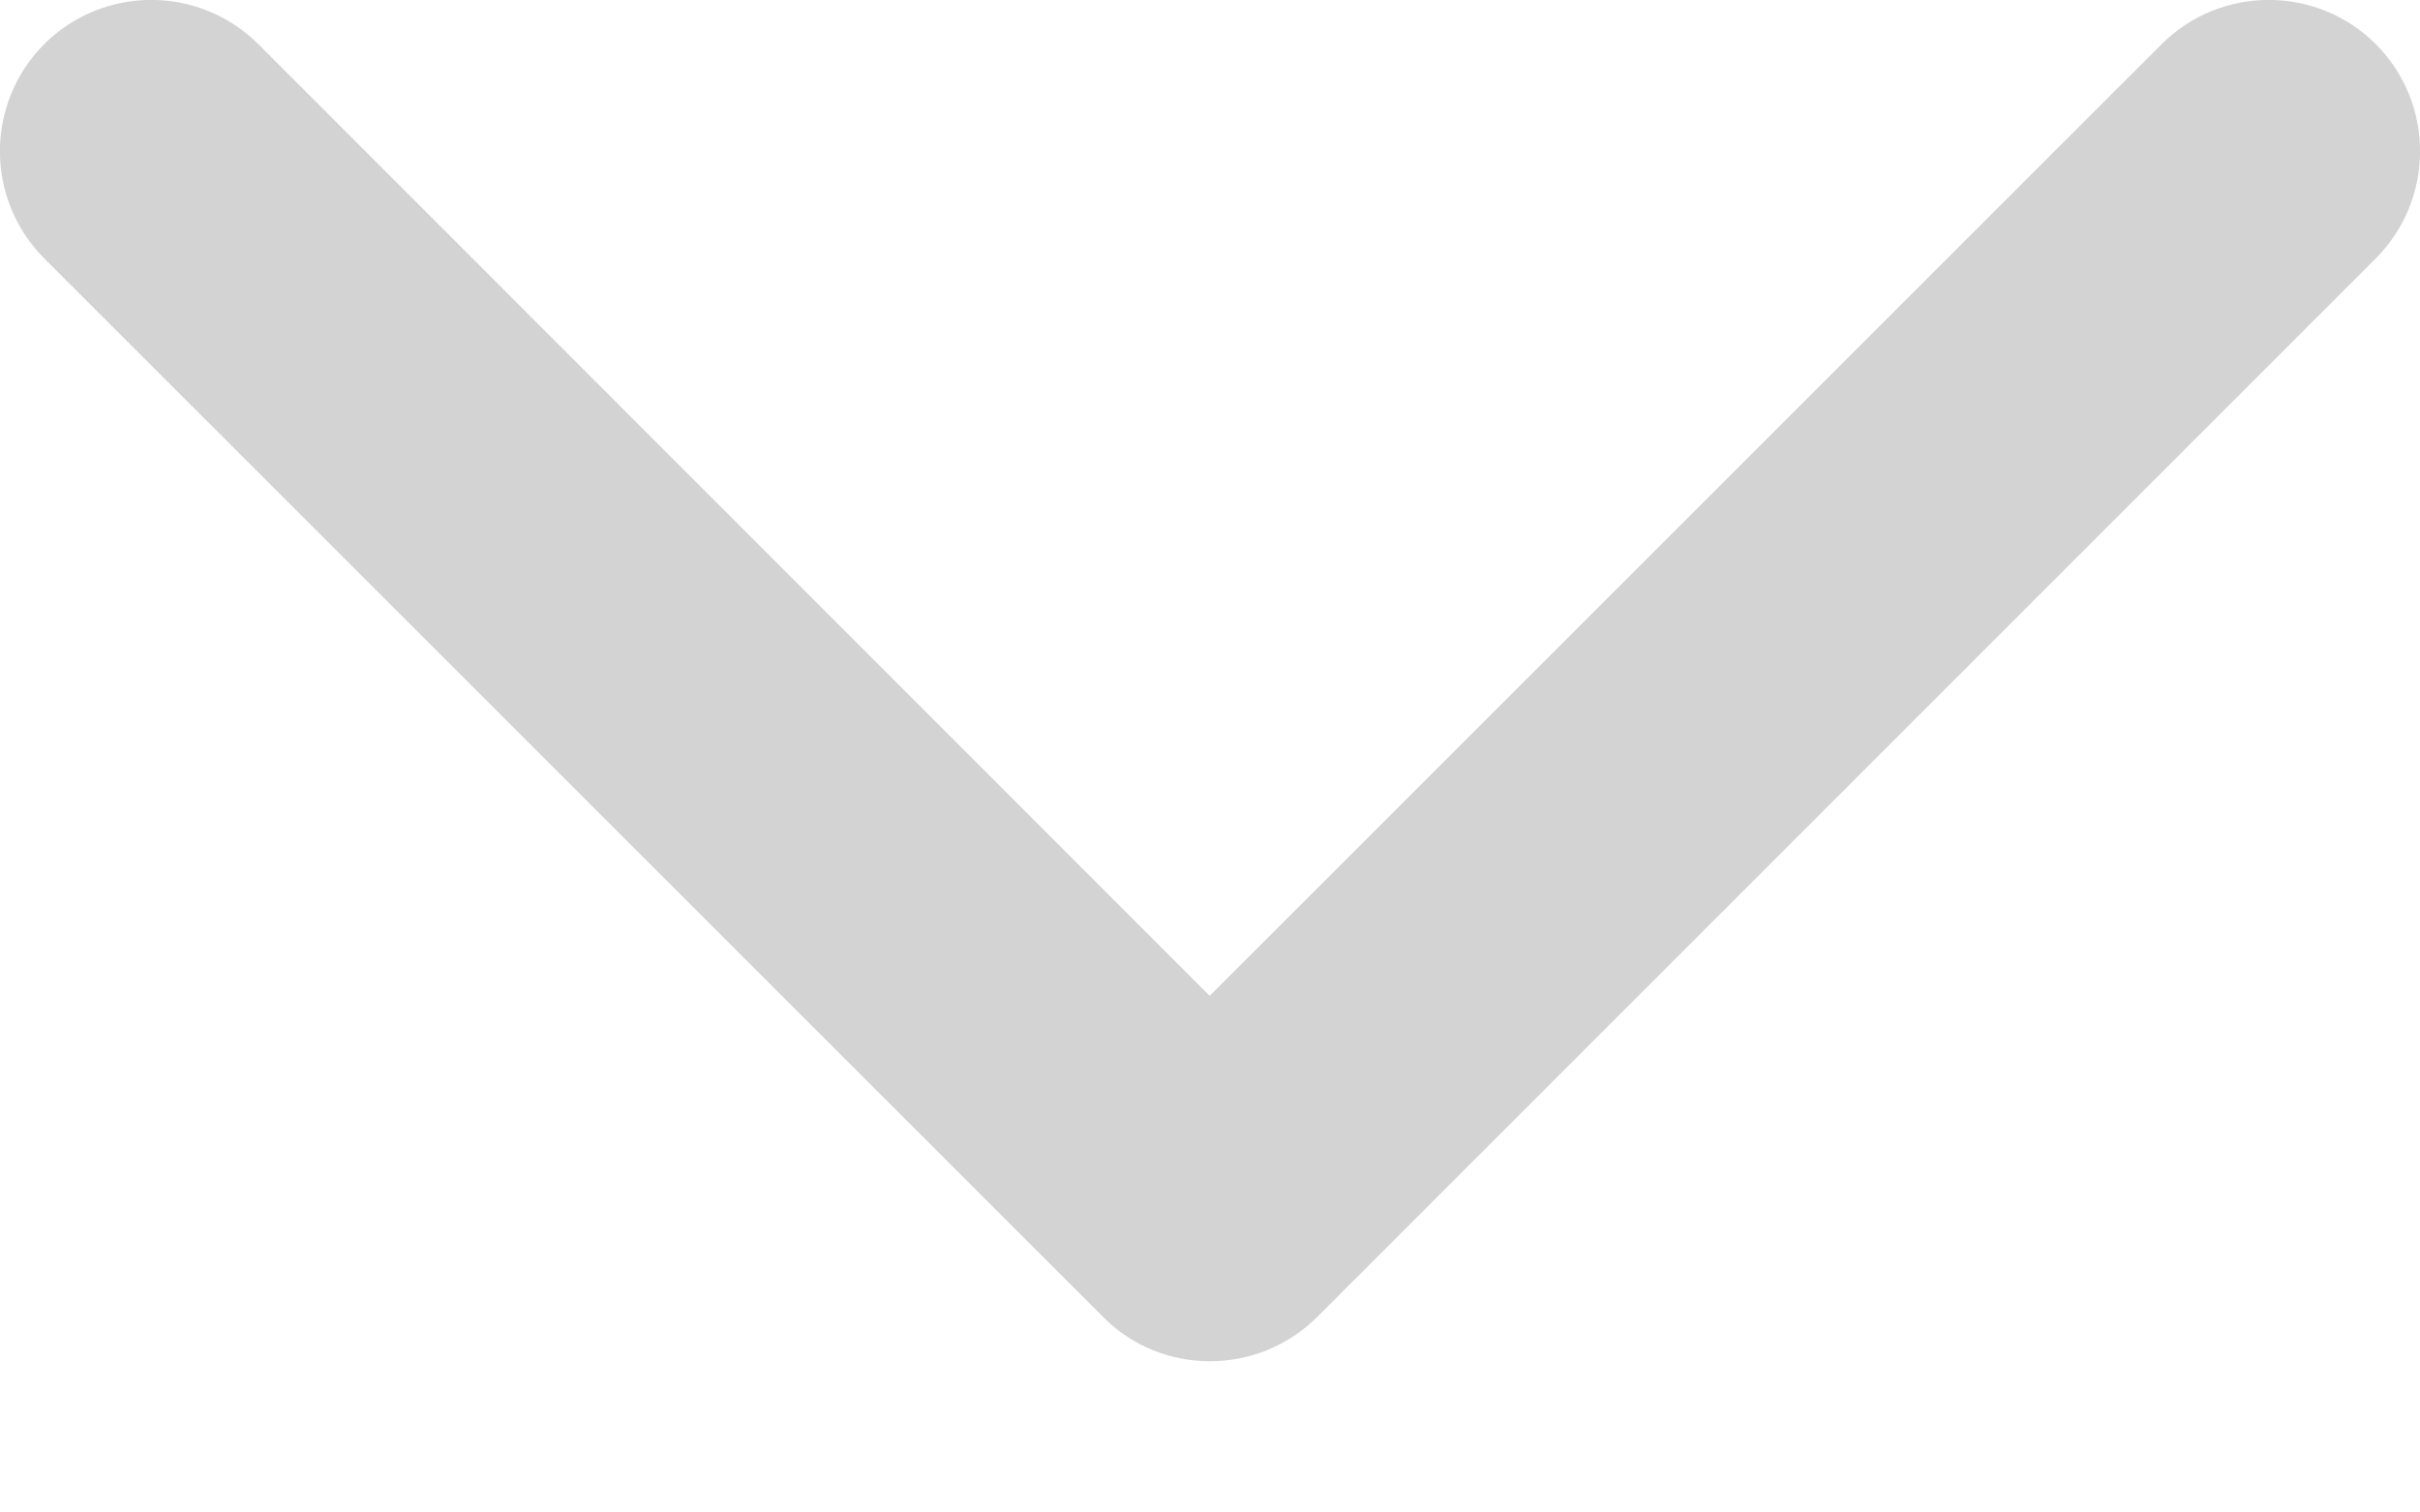 
<svg width="8px" height="5px" viewBox="0 0 8 5" version="1.1" xmlns="http://www.w3.org/2000/svg" xmlns:xlink="http://www.w3.org/1999/xlink">
    <g id="Symbols" stroke="none" stroke-width="1" fill="none" fill-rule="evenodd">
        <g id="Buttons/Dropdown-off" transform="translate(-64, -10)" fill="#D3D3D3">
            <g id="Group-3" transform="translate(64, 10)">
                <path d="M7.146,0.146 L3.999,3.292 L0.854,0.146 C0.658,-0.049 0.342,-0.049 0.146,0.146 C-0.049,0.342 -0.049,0.658 0.146,0.854 L3.647,4.354 C3.744,4.452 3.873,4.5 3.999,4.5 C4.128,4.5 4.255,4.452 4.354,4.354 L7.854,0.854 C8.049,0.658 8.049,0.342 7.854,0.146 C7.659,-0.049 7.341,-0.049 7.146,0.146 Z" id="Fill-1"></path>
            </g>
        </g>
    </g>
</svg>